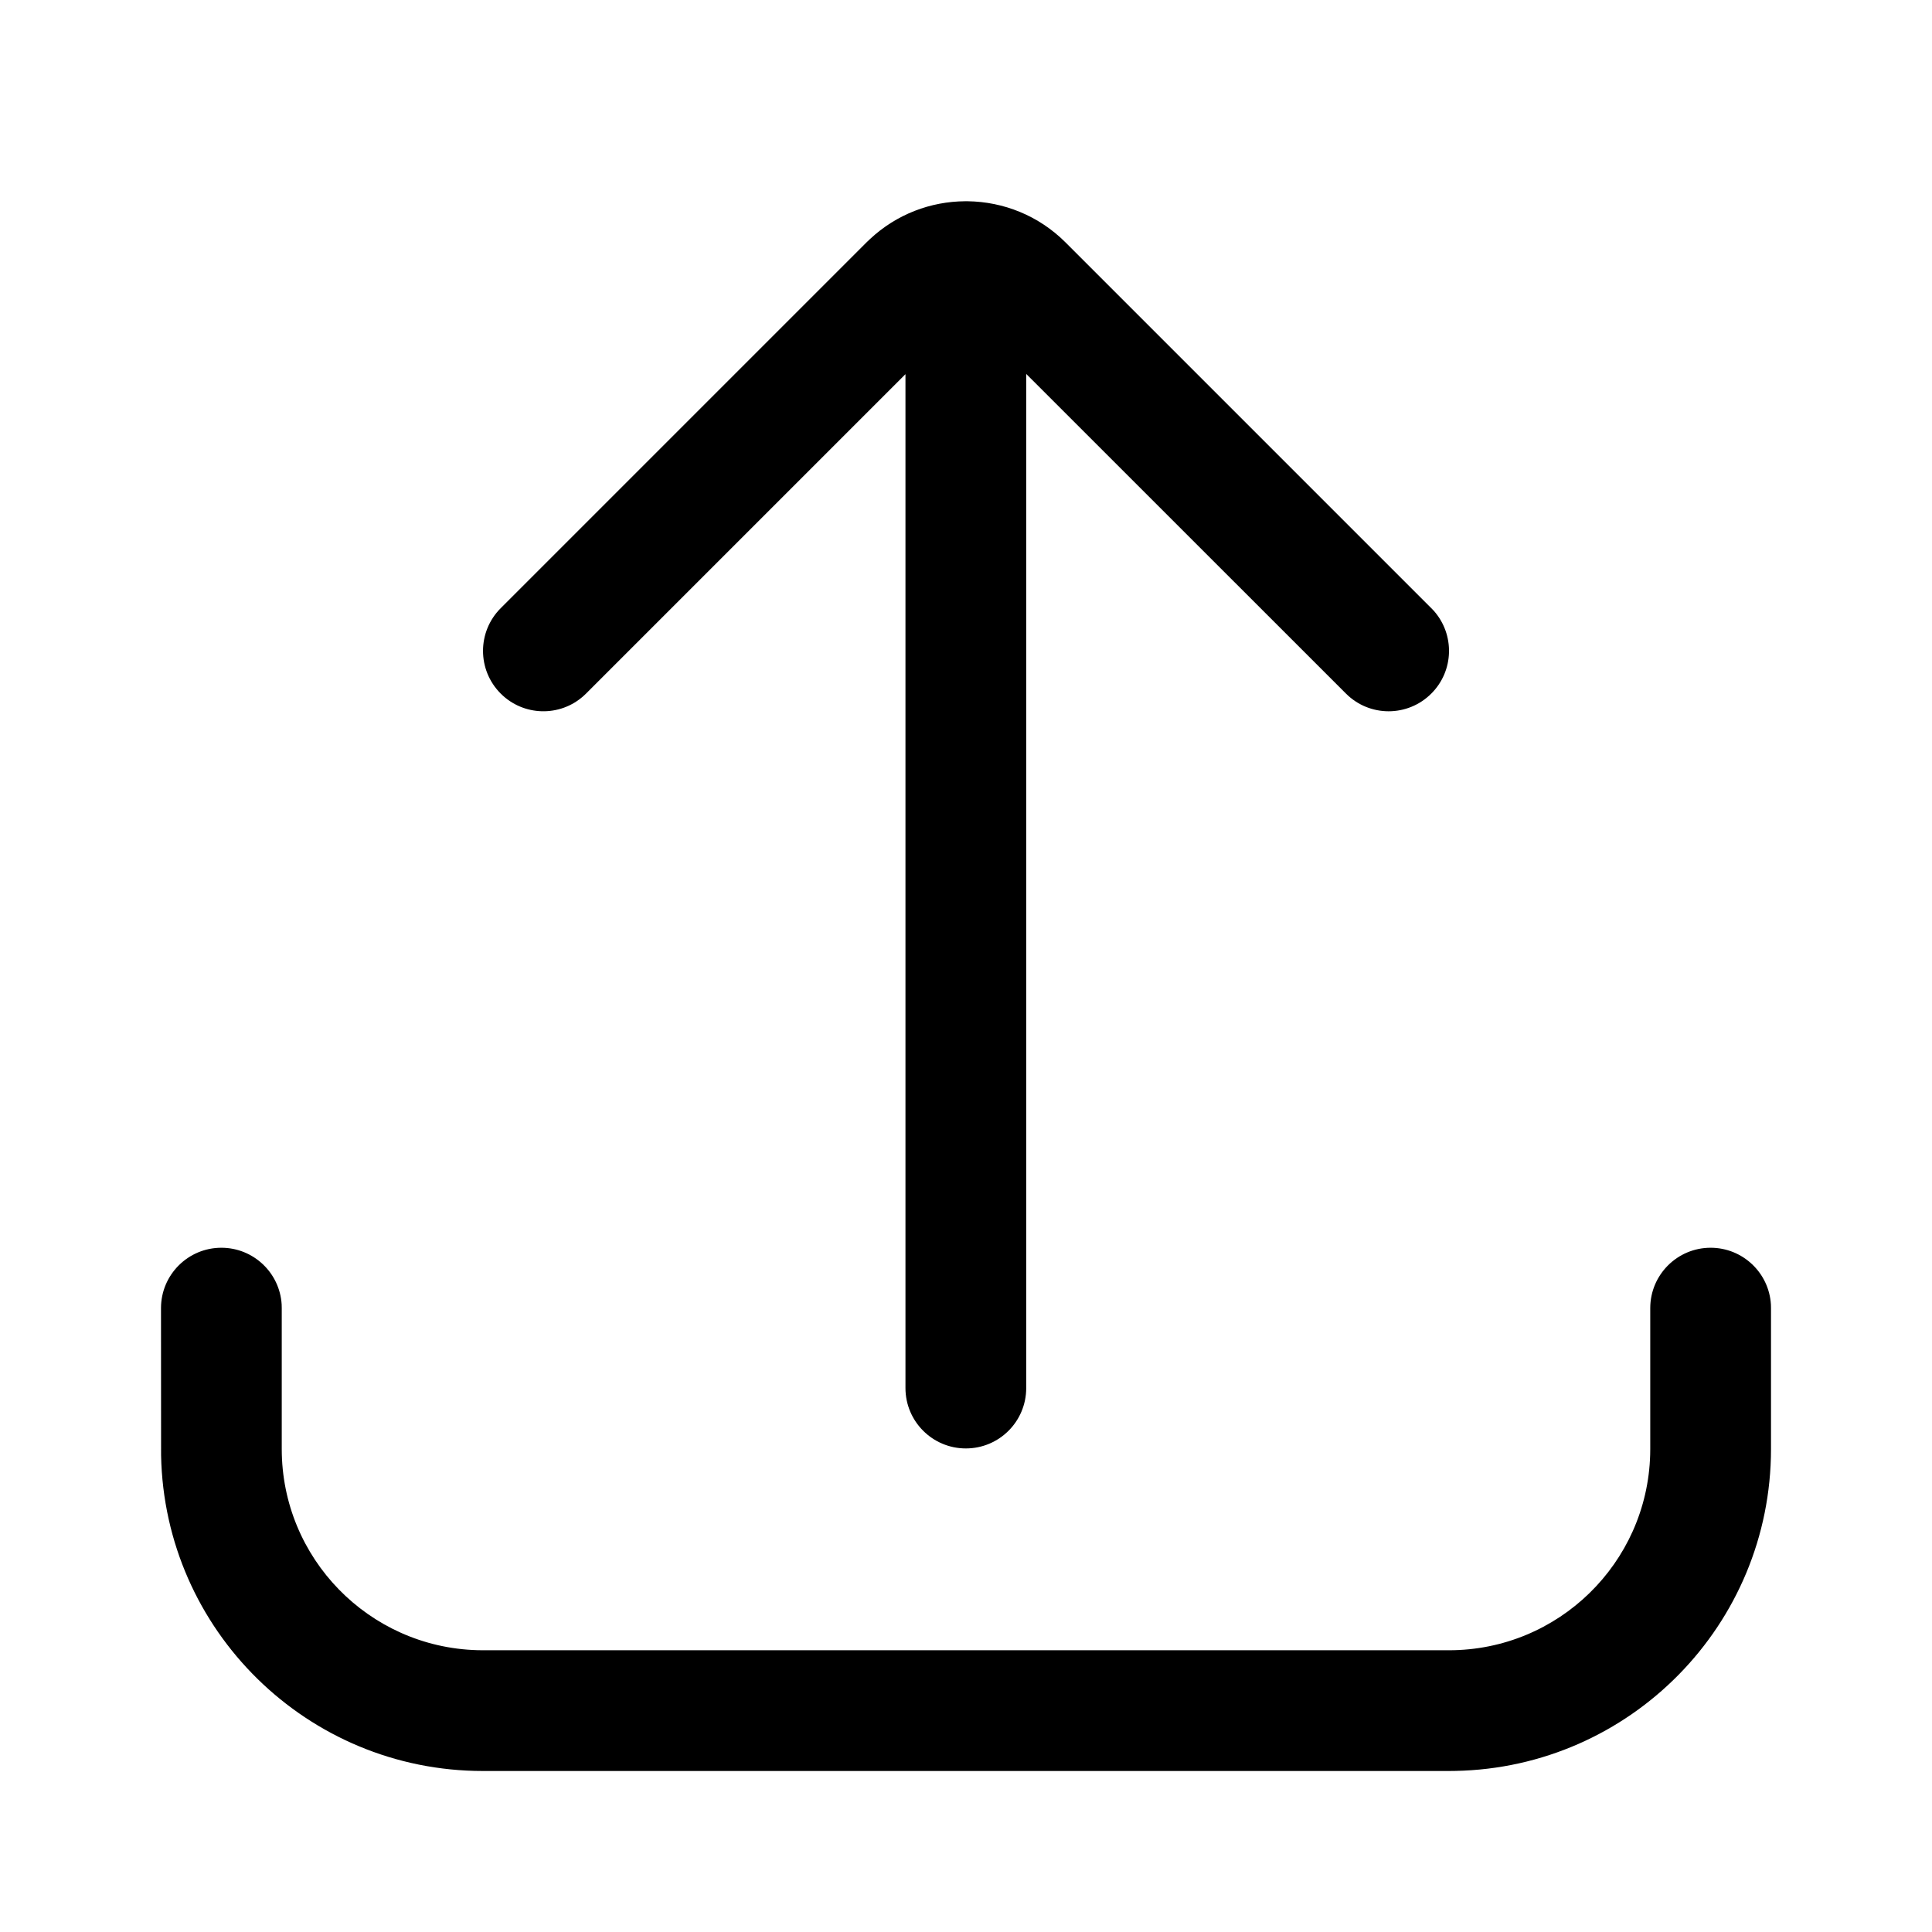 <?xml version="1.0" encoding="UTF-8"?>
<svg width="24px" height="24px" viewBox="0 0 24 24" version="1.1" xmlns="http://www.w3.org/2000/svg" xmlns:xlink="http://www.w3.org/1999/xlink">
    <!-- Generator: Sketch 63.1 (92452) - https://sketch.com -->
    <title>Public/ic_upload</title>
    <desc>Created with Sketch.</desc>
    <defs>
        <path d="M21.25,15.5 C21.649,15.5 21.976,15.812 21.999,16.206 L22,16.25 L22,18 C22,20.183 20.252,21.957 18.079,21.999 L18,22 L6,22 C3.817,22 2.043,20.252 2.001,18.079 L2,16.25 C2,15.836 2.336,15.5 2.75,15.5 C3.149,15.5 3.476,15.812 3.499,16.206 L3.5,16.25 L3.5,18 C3.5,19.357 4.582,20.462 5.93,20.499 L6,20.5 L18,20.5 C19.357,20.5 20.462,19.418 20.499,18.07 L20.5,18 L20.5,16.25 C20.5,15.836 20.836,15.5 21.25,15.5 Z M11.998,2.5 L12.022,2.5 C12.463,2.506 12.901,2.676 13.237,3.012 L13.237,3.012 L17.78,7.555 L17.811,7.587 C18.073,7.882 18.063,8.334 17.78,8.616 C17.487,8.909 17.013,8.909 16.72,8.616 L16.72,8.616 L12.748,4.645 L12.748,17.243 C12.748,17.657 12.413,17.993 11.998,17.993 C11.584,17.993 11.248,17.657 11.248,17.243 L11.248,4.648 L7.28,8.616 L7.248,8.646 C6.954,8.909 6.502,8.898 6.22,8.616 C5.927,8.323 5.927,7.848 6.22,7.555 L6.22,7.555 L10.763,3.012 L10.806,2.971 C11.138,2.66 11.562,2.503 11.987,2.5 L11.998,2.5 L11.998,2.5 Z" id="path-1"></path>
    </defs>
    <g id="Public/ic_upload" stroke="none" stroke-width="1" fill="none" fill-rule="evenodd">
        <mask id="mask-2" fill="white">
            <use xlink:href="#path-1"></use>
        </mask>
        <use id="合并形状" fill="#000" fill-rule="nonzero" xlink:href="#path-1"></use>
    </g>
</svg>